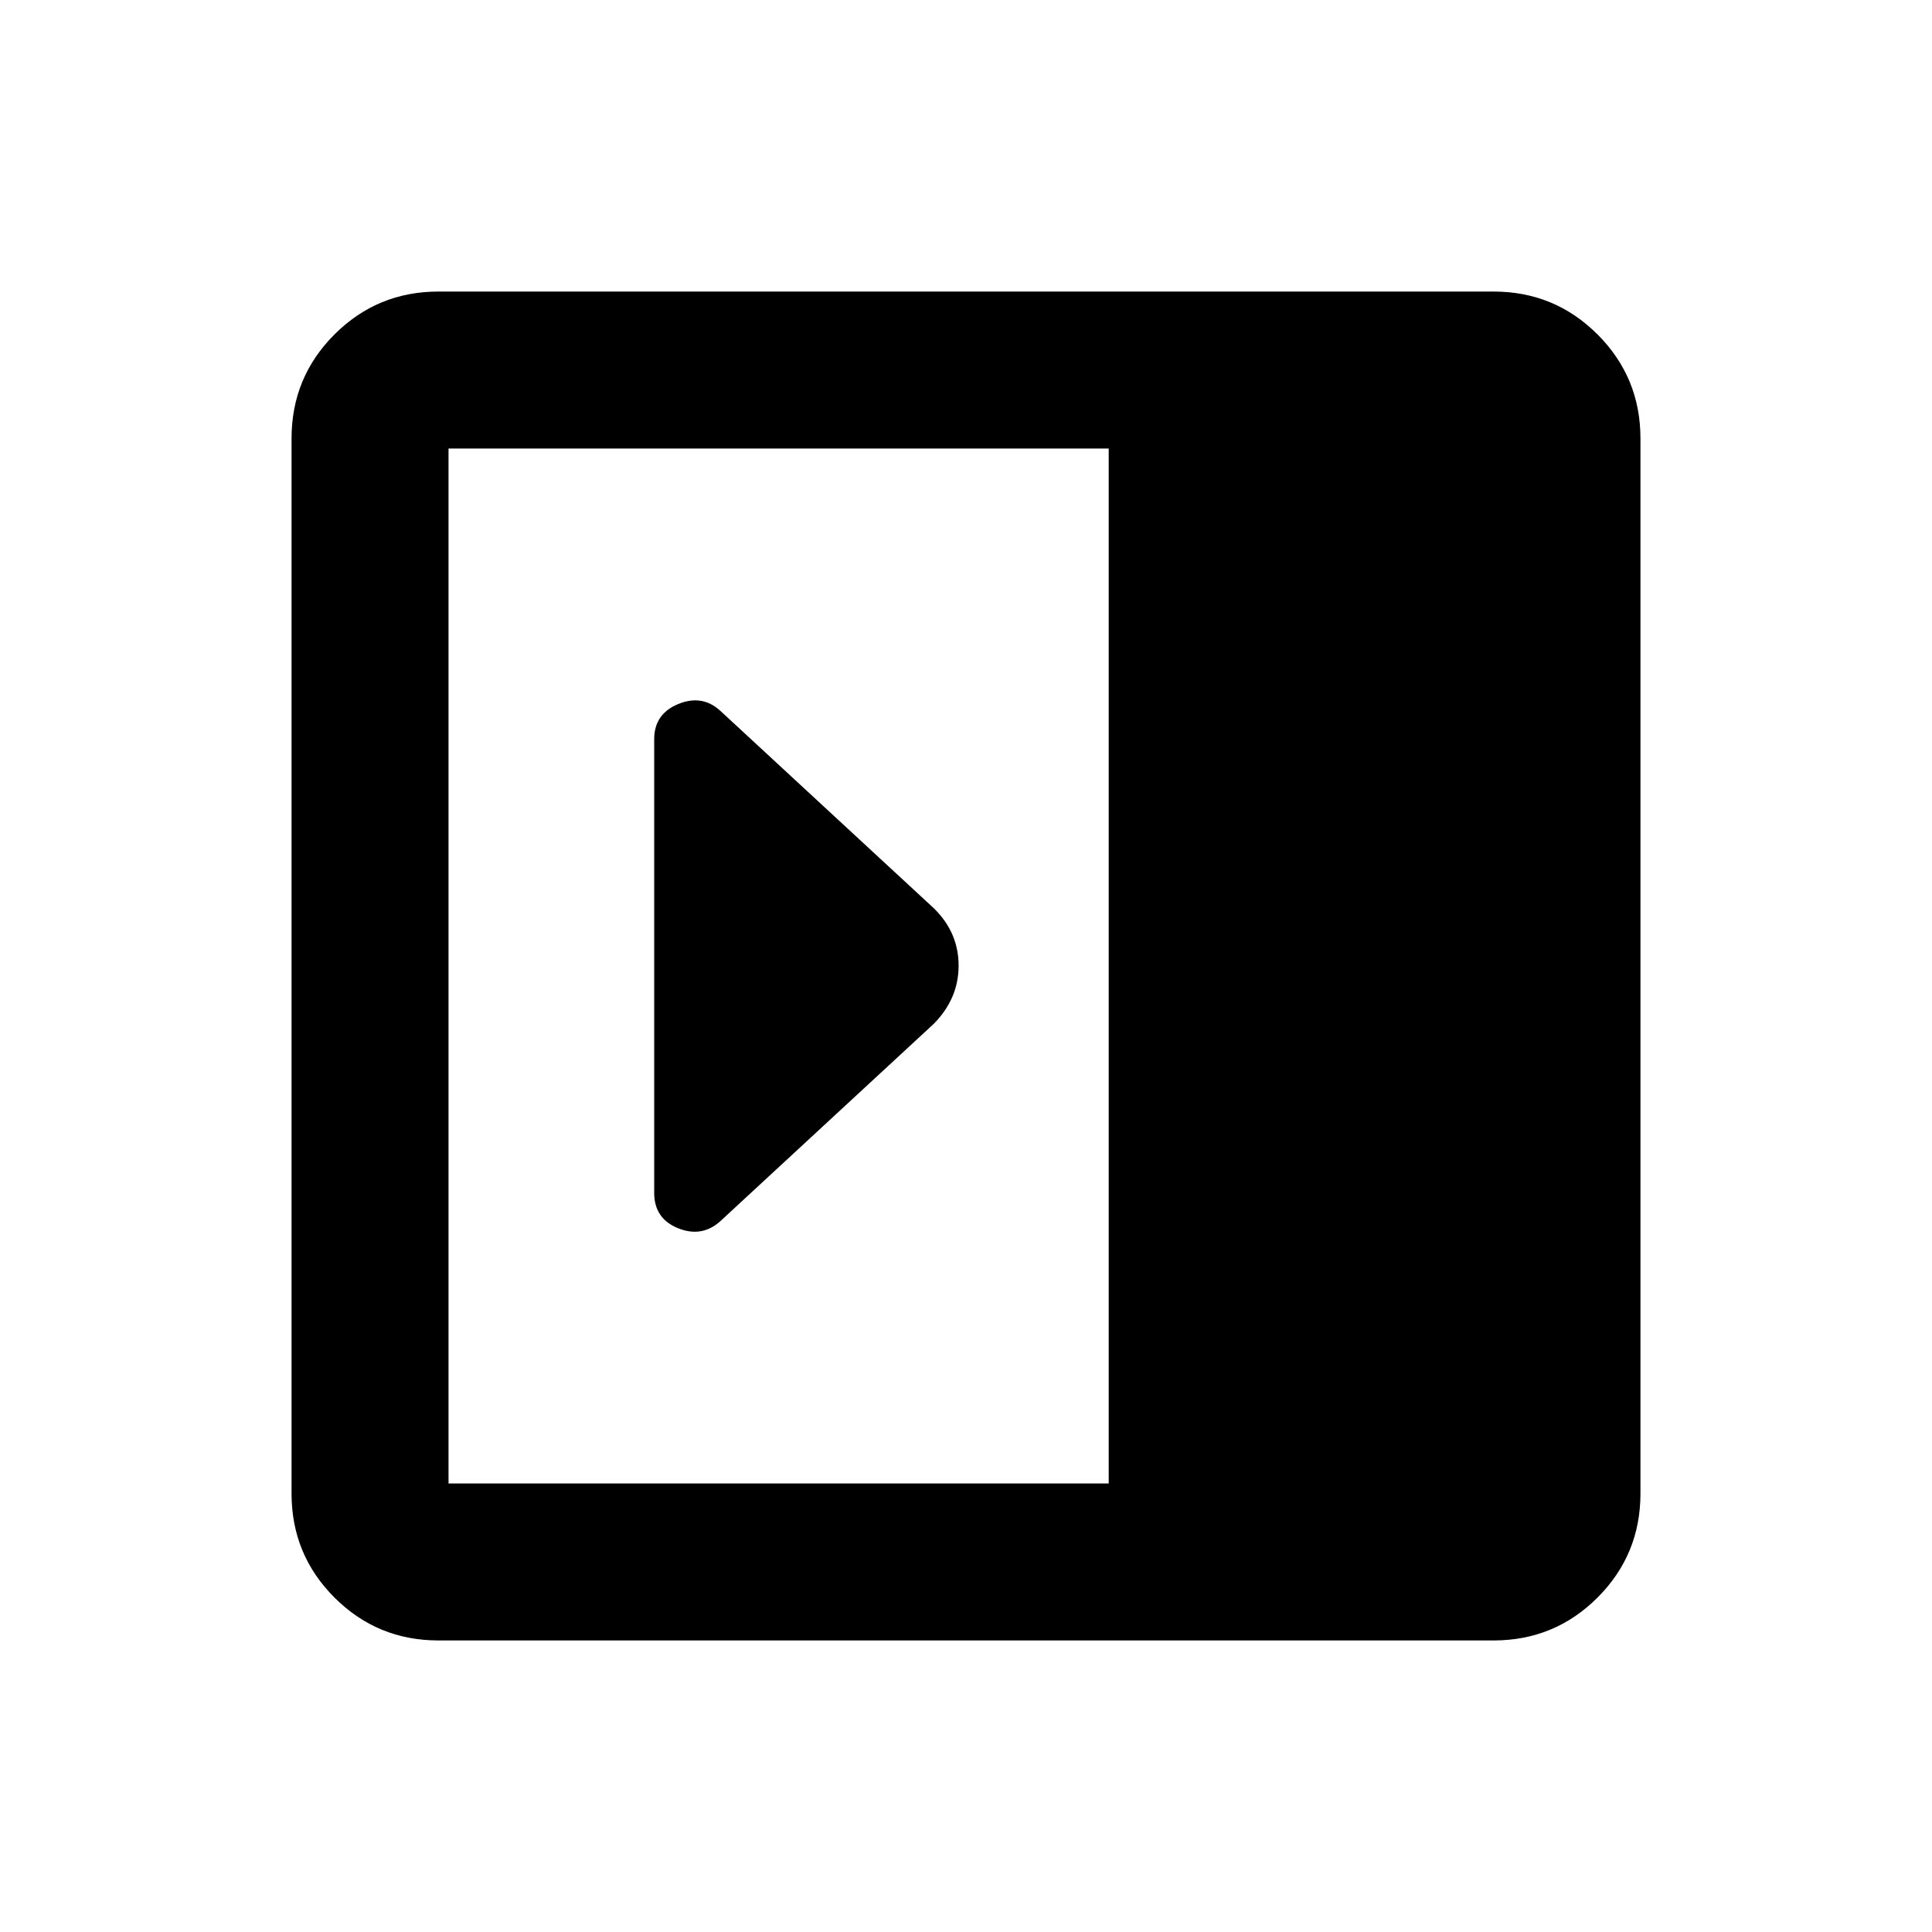 <svg xmlns="http://www.w3.org/2000/svg" height="20" viewBox="0 96 960 960" width="20"><path d="M325.065 688.717q0 12.758 11.794 17.553 11.793 4.795 20.989-3.4l106.131-98.132q12.347-12.528 12.347-28.92 0-16.391-12.174-28.383L357.848 449.13q-9.019-8.195-20.901-3.275t-11.882 17.428v225.434ZM217.87 911.131q-30.358 0-51.679-21.322-21.322-21.321-21.322-51.679V313.87q0-30.358 21.322-51.679 21.321-21.322 51.679-21.322h524.26q30.358 0 51.679 21.322 21.322 21.321 21.322 51.679v524.26q0 30.358-21.322 51.679-21.321 21.322-51.679 21.322H217.87Zm333.043-78.001V318.87H222.87v514.26h328.043Z"/></svg>